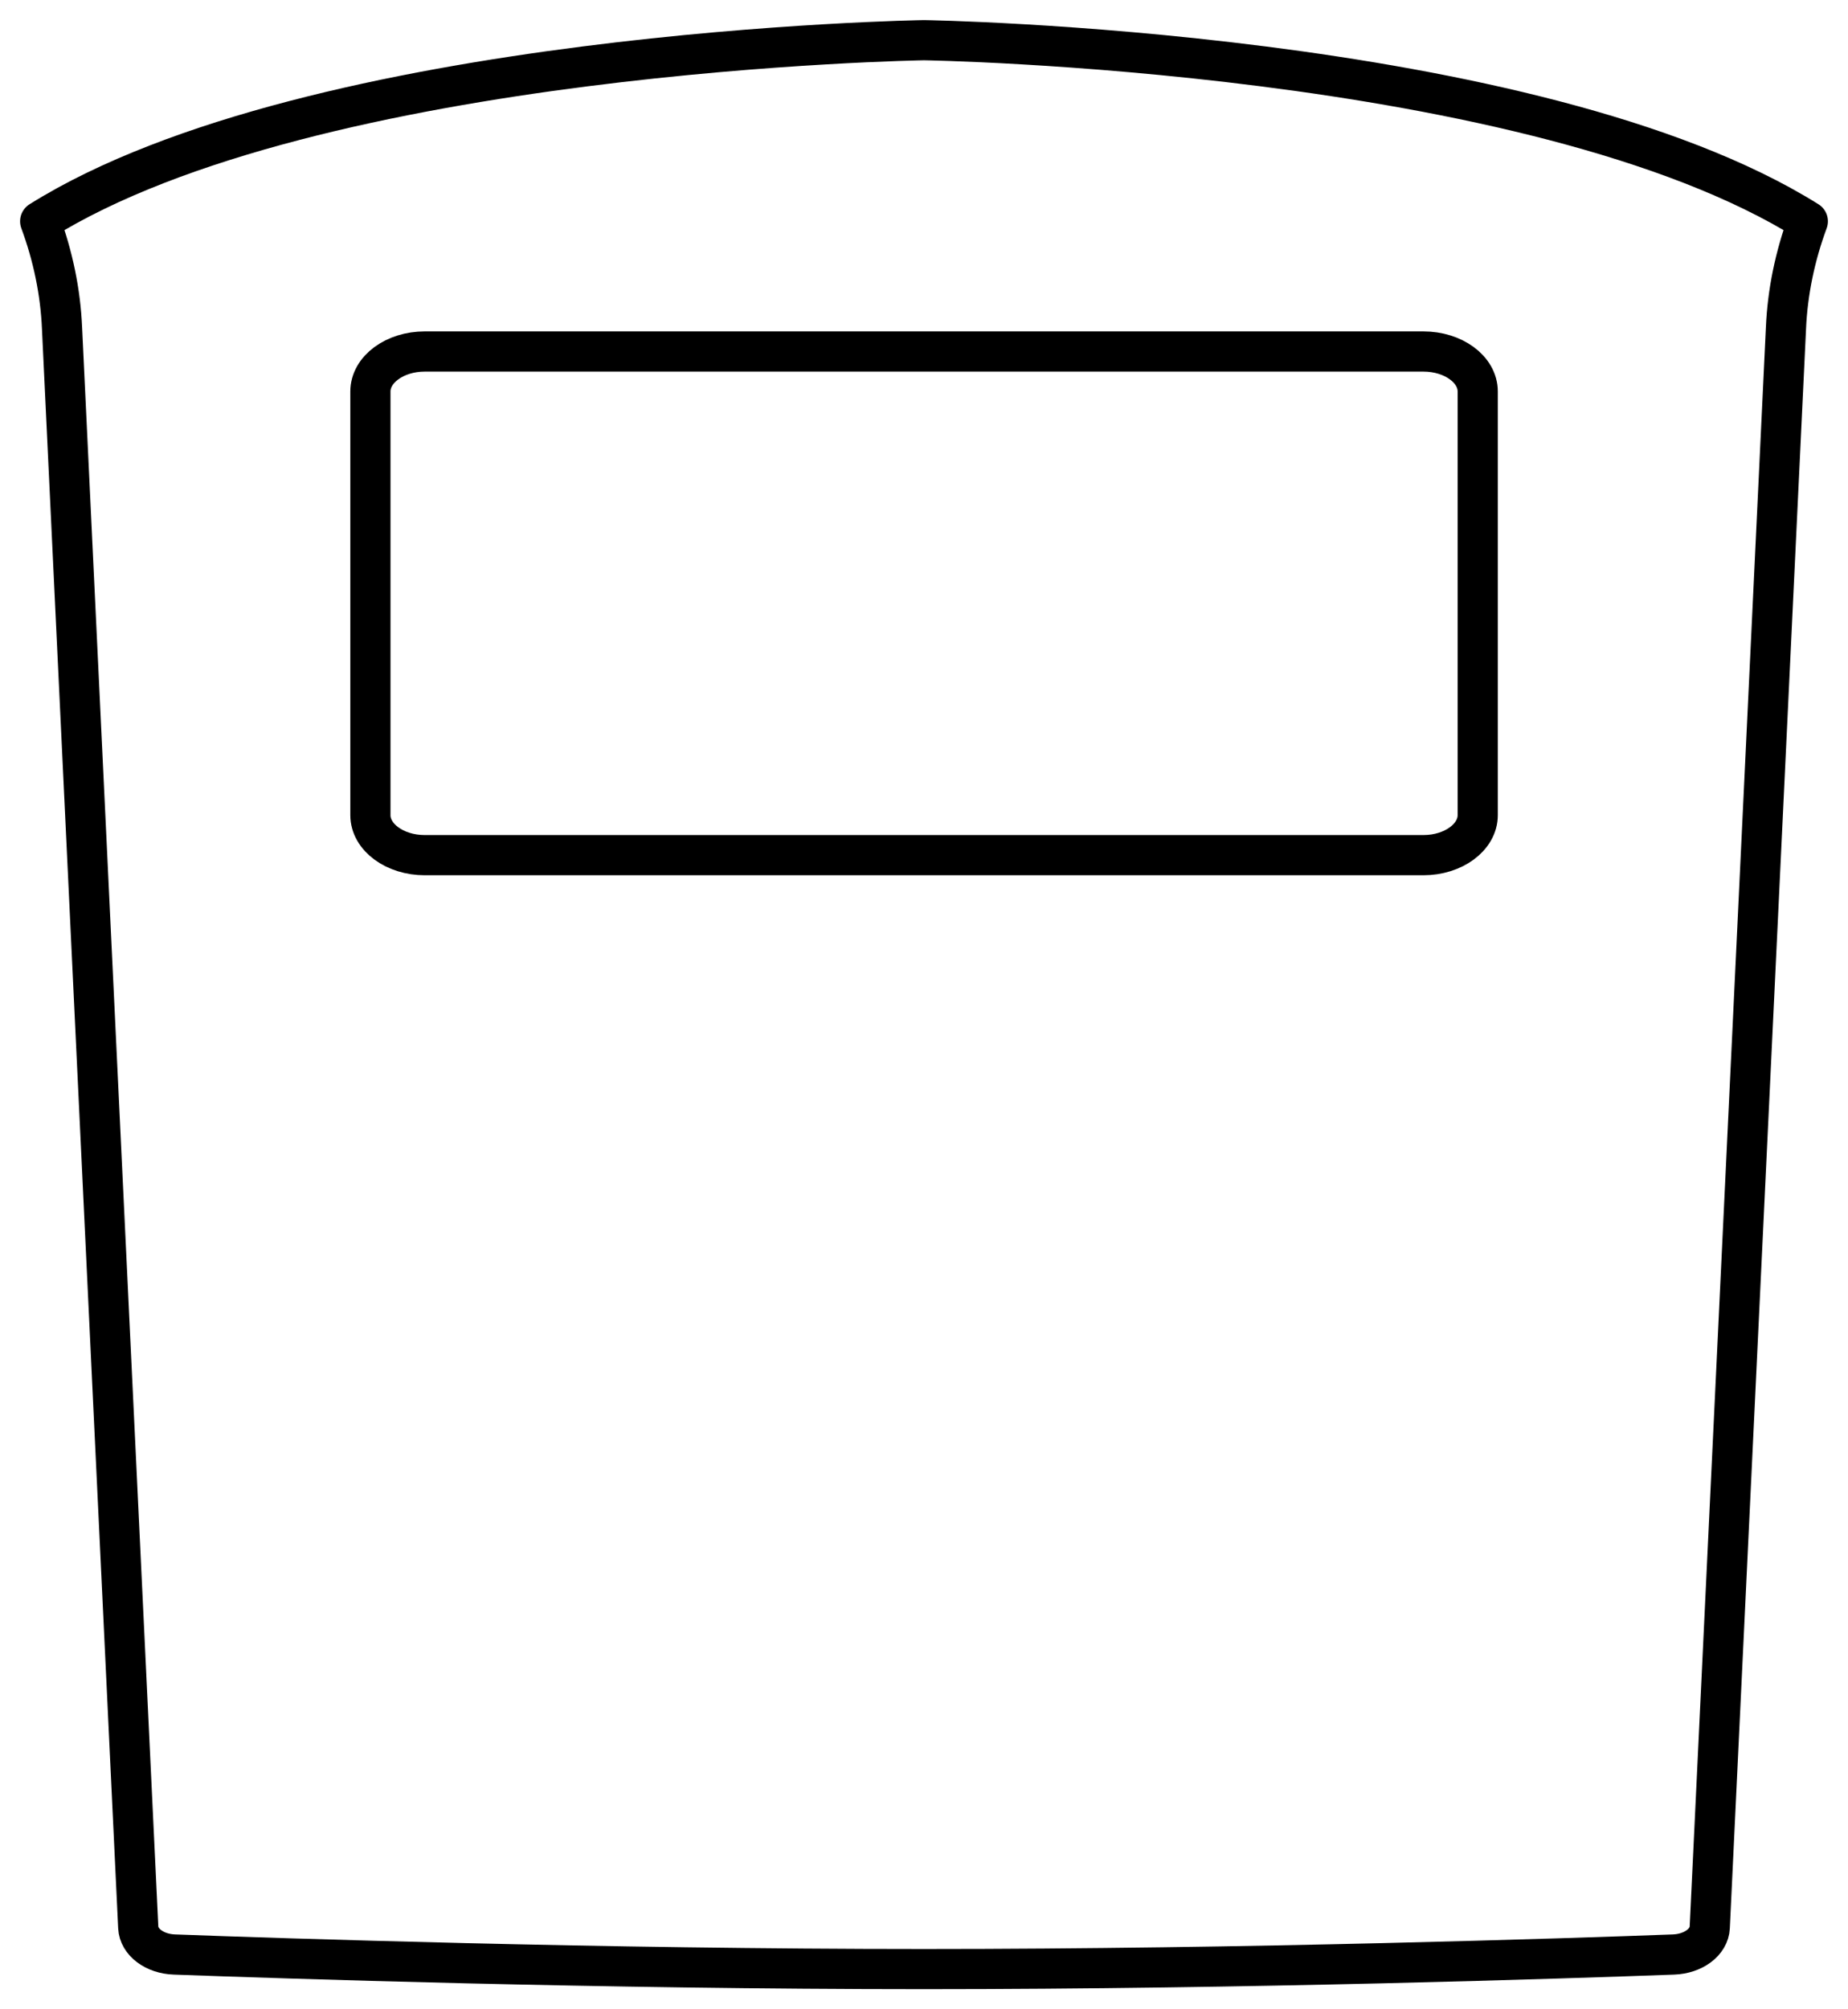 <svg
	width="46"
	height="50"
	viewBox="0 0 46 50"
	fill="none"
	xmlns="http://www.w3.org/2000/svg"
>
	<path
		d="M23 1C23 1 7.822 1.238 1 5.507C1.32 6.373 1.505 7.265 1.544 8.163L3.441 47.963C3.458 48.326 3.847 48.62 4.34 48.637C6.935 48.733 14.942 49 23 49C31.058 49 39.066 48.733 41.66 48.637C42.153 48.618 42.542 48.326 42.559 47.963L44.456 8.163C44.495 7.265 44.68 6.373 45 5.507C38.178 1.236 23 1 23 1ZM36.783 20.285C36.783 20.833 36.176 21.28 35.431 21.28H10.572C9.827 21.28 9.22 20.833 9.22 20.285V9.742C9.22 9.193 9.827 8.747 10.572 8.747H35.431C36.176 8.747 36.783 9.191 36.783 9.742V20.285Z"
		stroke="currentColor"
		stroke-miterlimit="10"
		stroke-linecap="round"
		stroke-linejoin="round"
	/>
</svg>